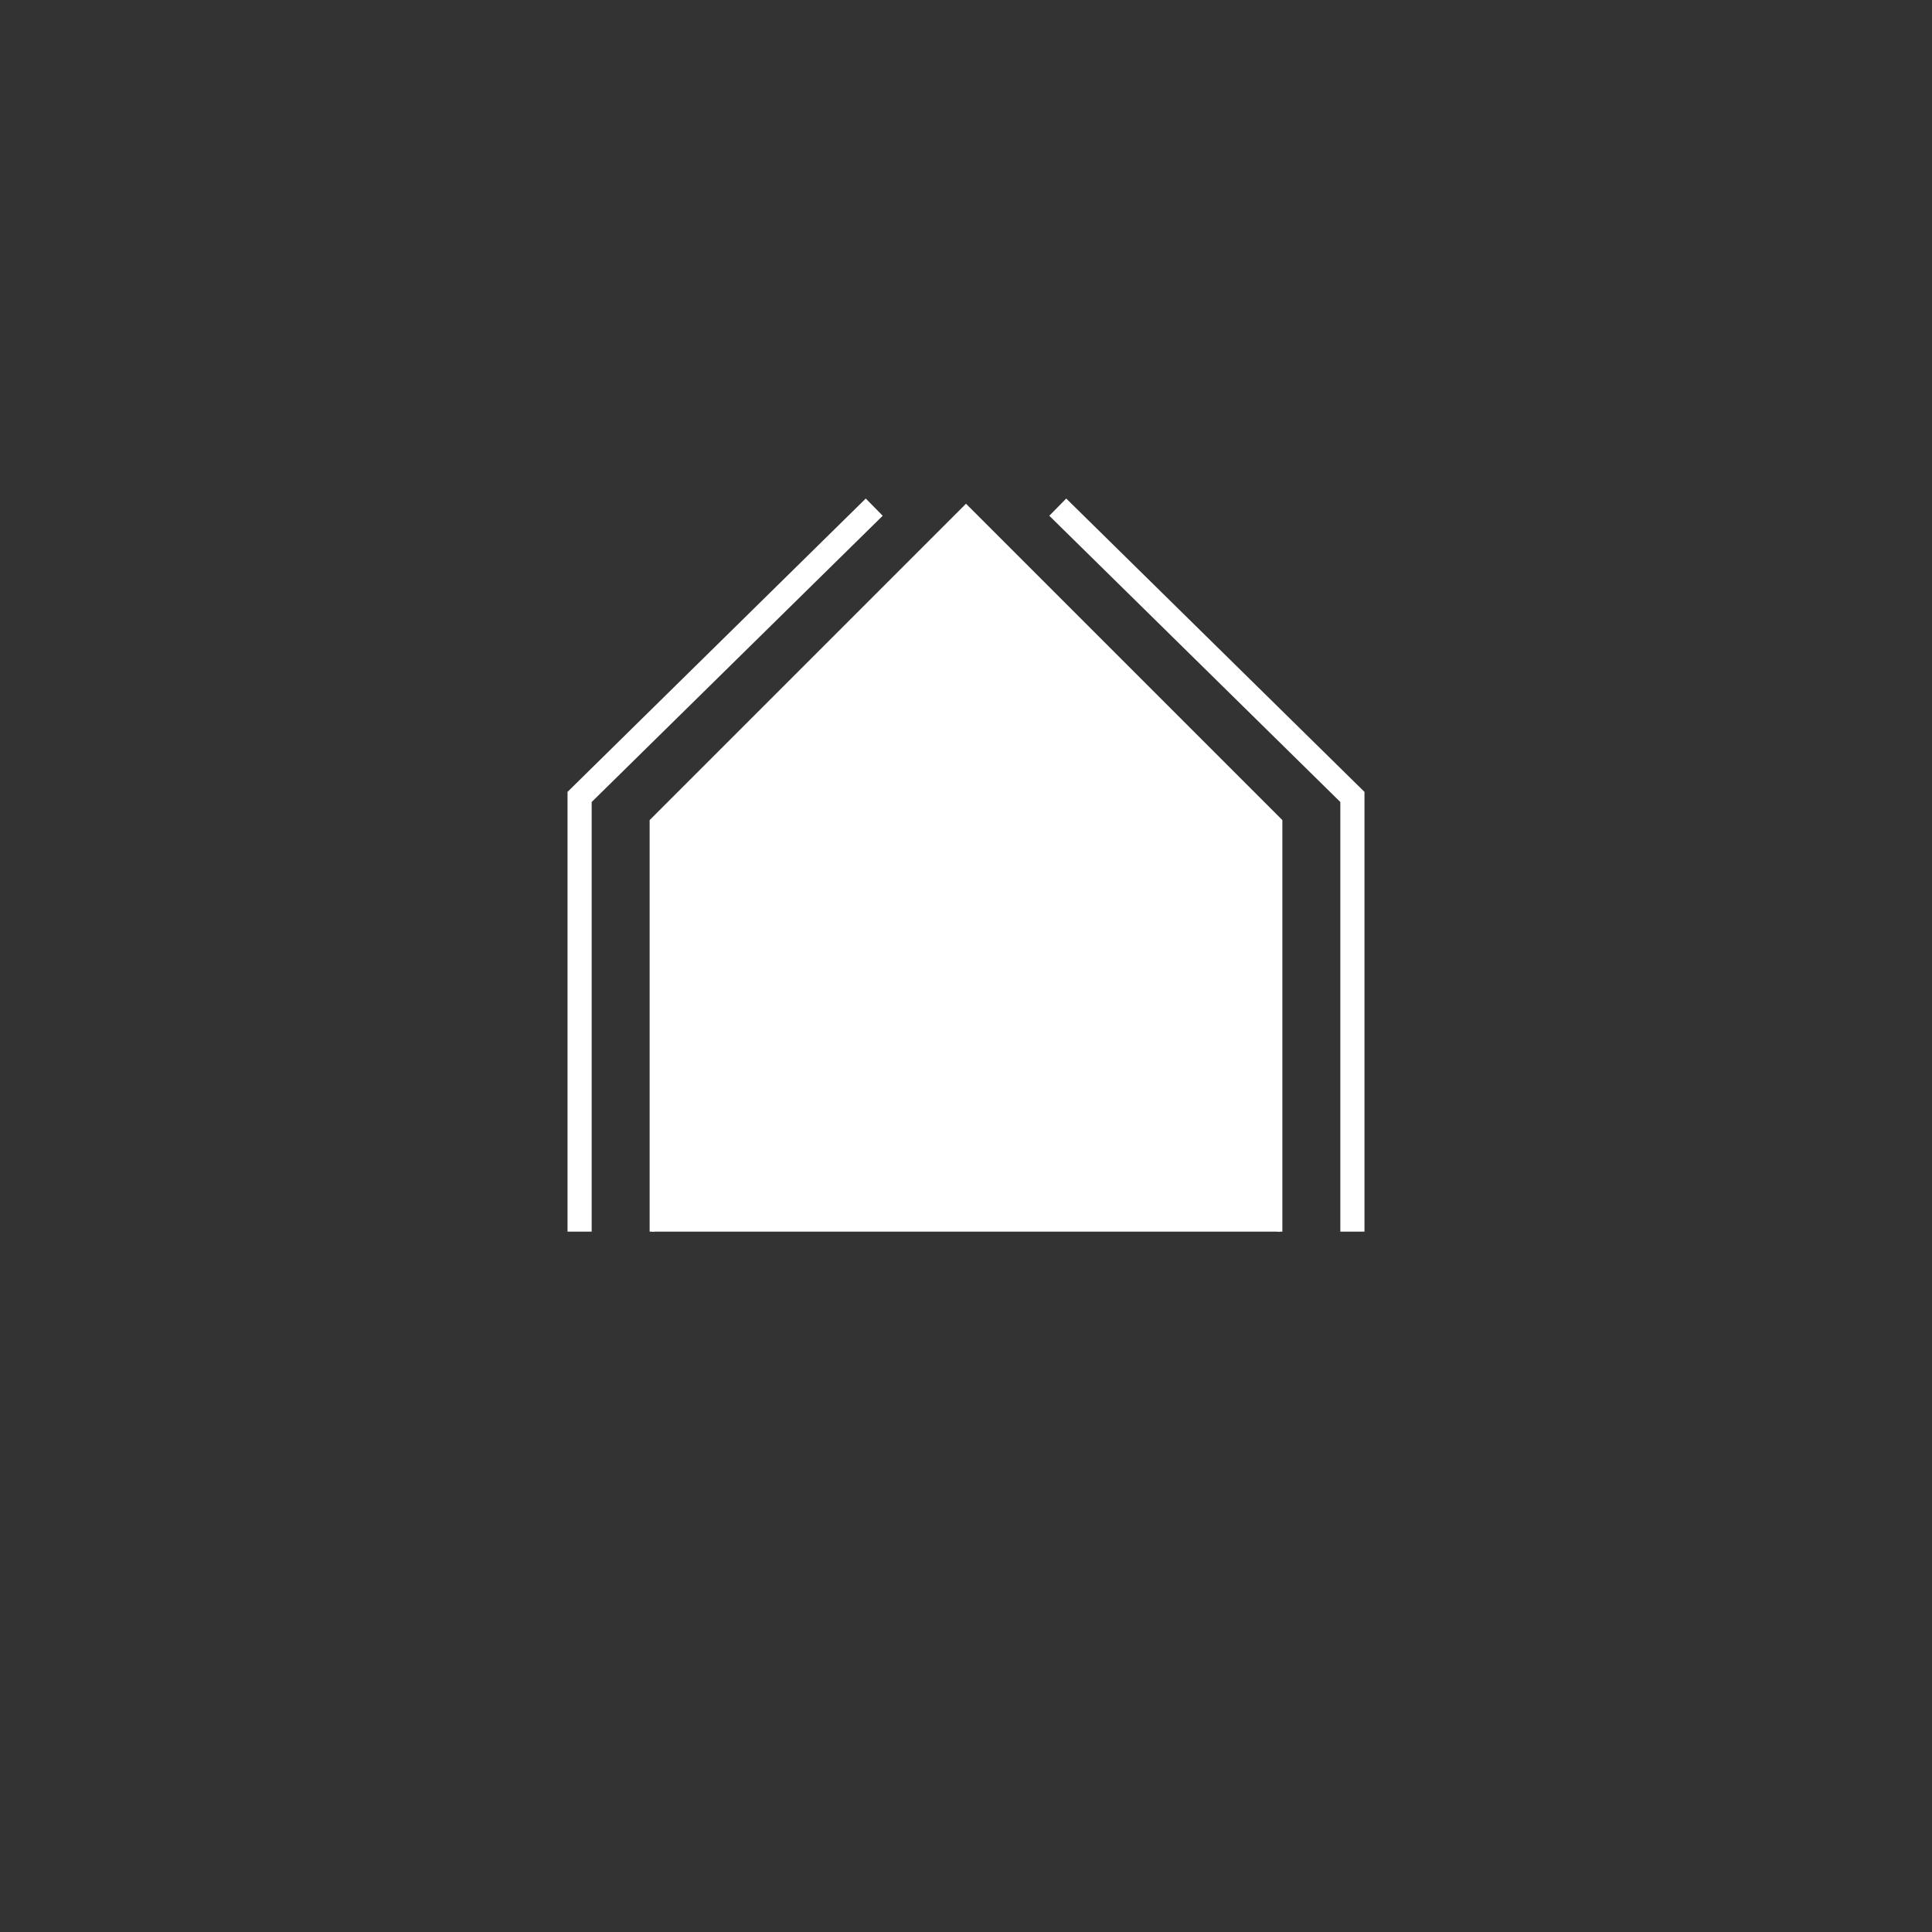 <?xml version="1.0"?>
<!--
Copyright (C) 2012 United States Government as represented by the Administrator of the
National Aeronautics and Space Administration.
All Rights Reserved.
-->

<!DOCTYPE svg PUBLIC "-//W3C//DTD SVG 1.1//EN" "http://www.w3.org/Graphics/SVG/1.1/DTD/svg11.dtd" >
<!--
MIL-STD-2525 tactical symbol icon image. During icon composition this image is multiplied by the desired frame color 
(e.g. black), then drawn on top of the frame and fill.
-->
<svg xmlns:xlink="http://www.w3.org/1999/xlink" height="400px" viewBox="0 0 400 400" width="400px"><rect x="0" y="0" width="400" height="400" fill="#333333" stroke="none"/><polyline points="135,255 135,170 200,105 265,170 265,255" style="fill:rgb(255,255,255);stroke:rgb(255,255,255);stroke-width:1"/><polyline points="120,255 120,165 181,105" style="fill:none;stroke:rgb(255,255,255);stroke-width:5"/><polyline points="280,255 280,165 219,105" style="fill:none;stroke:rgb(255,255,255);stroke-width:5"/></svg>